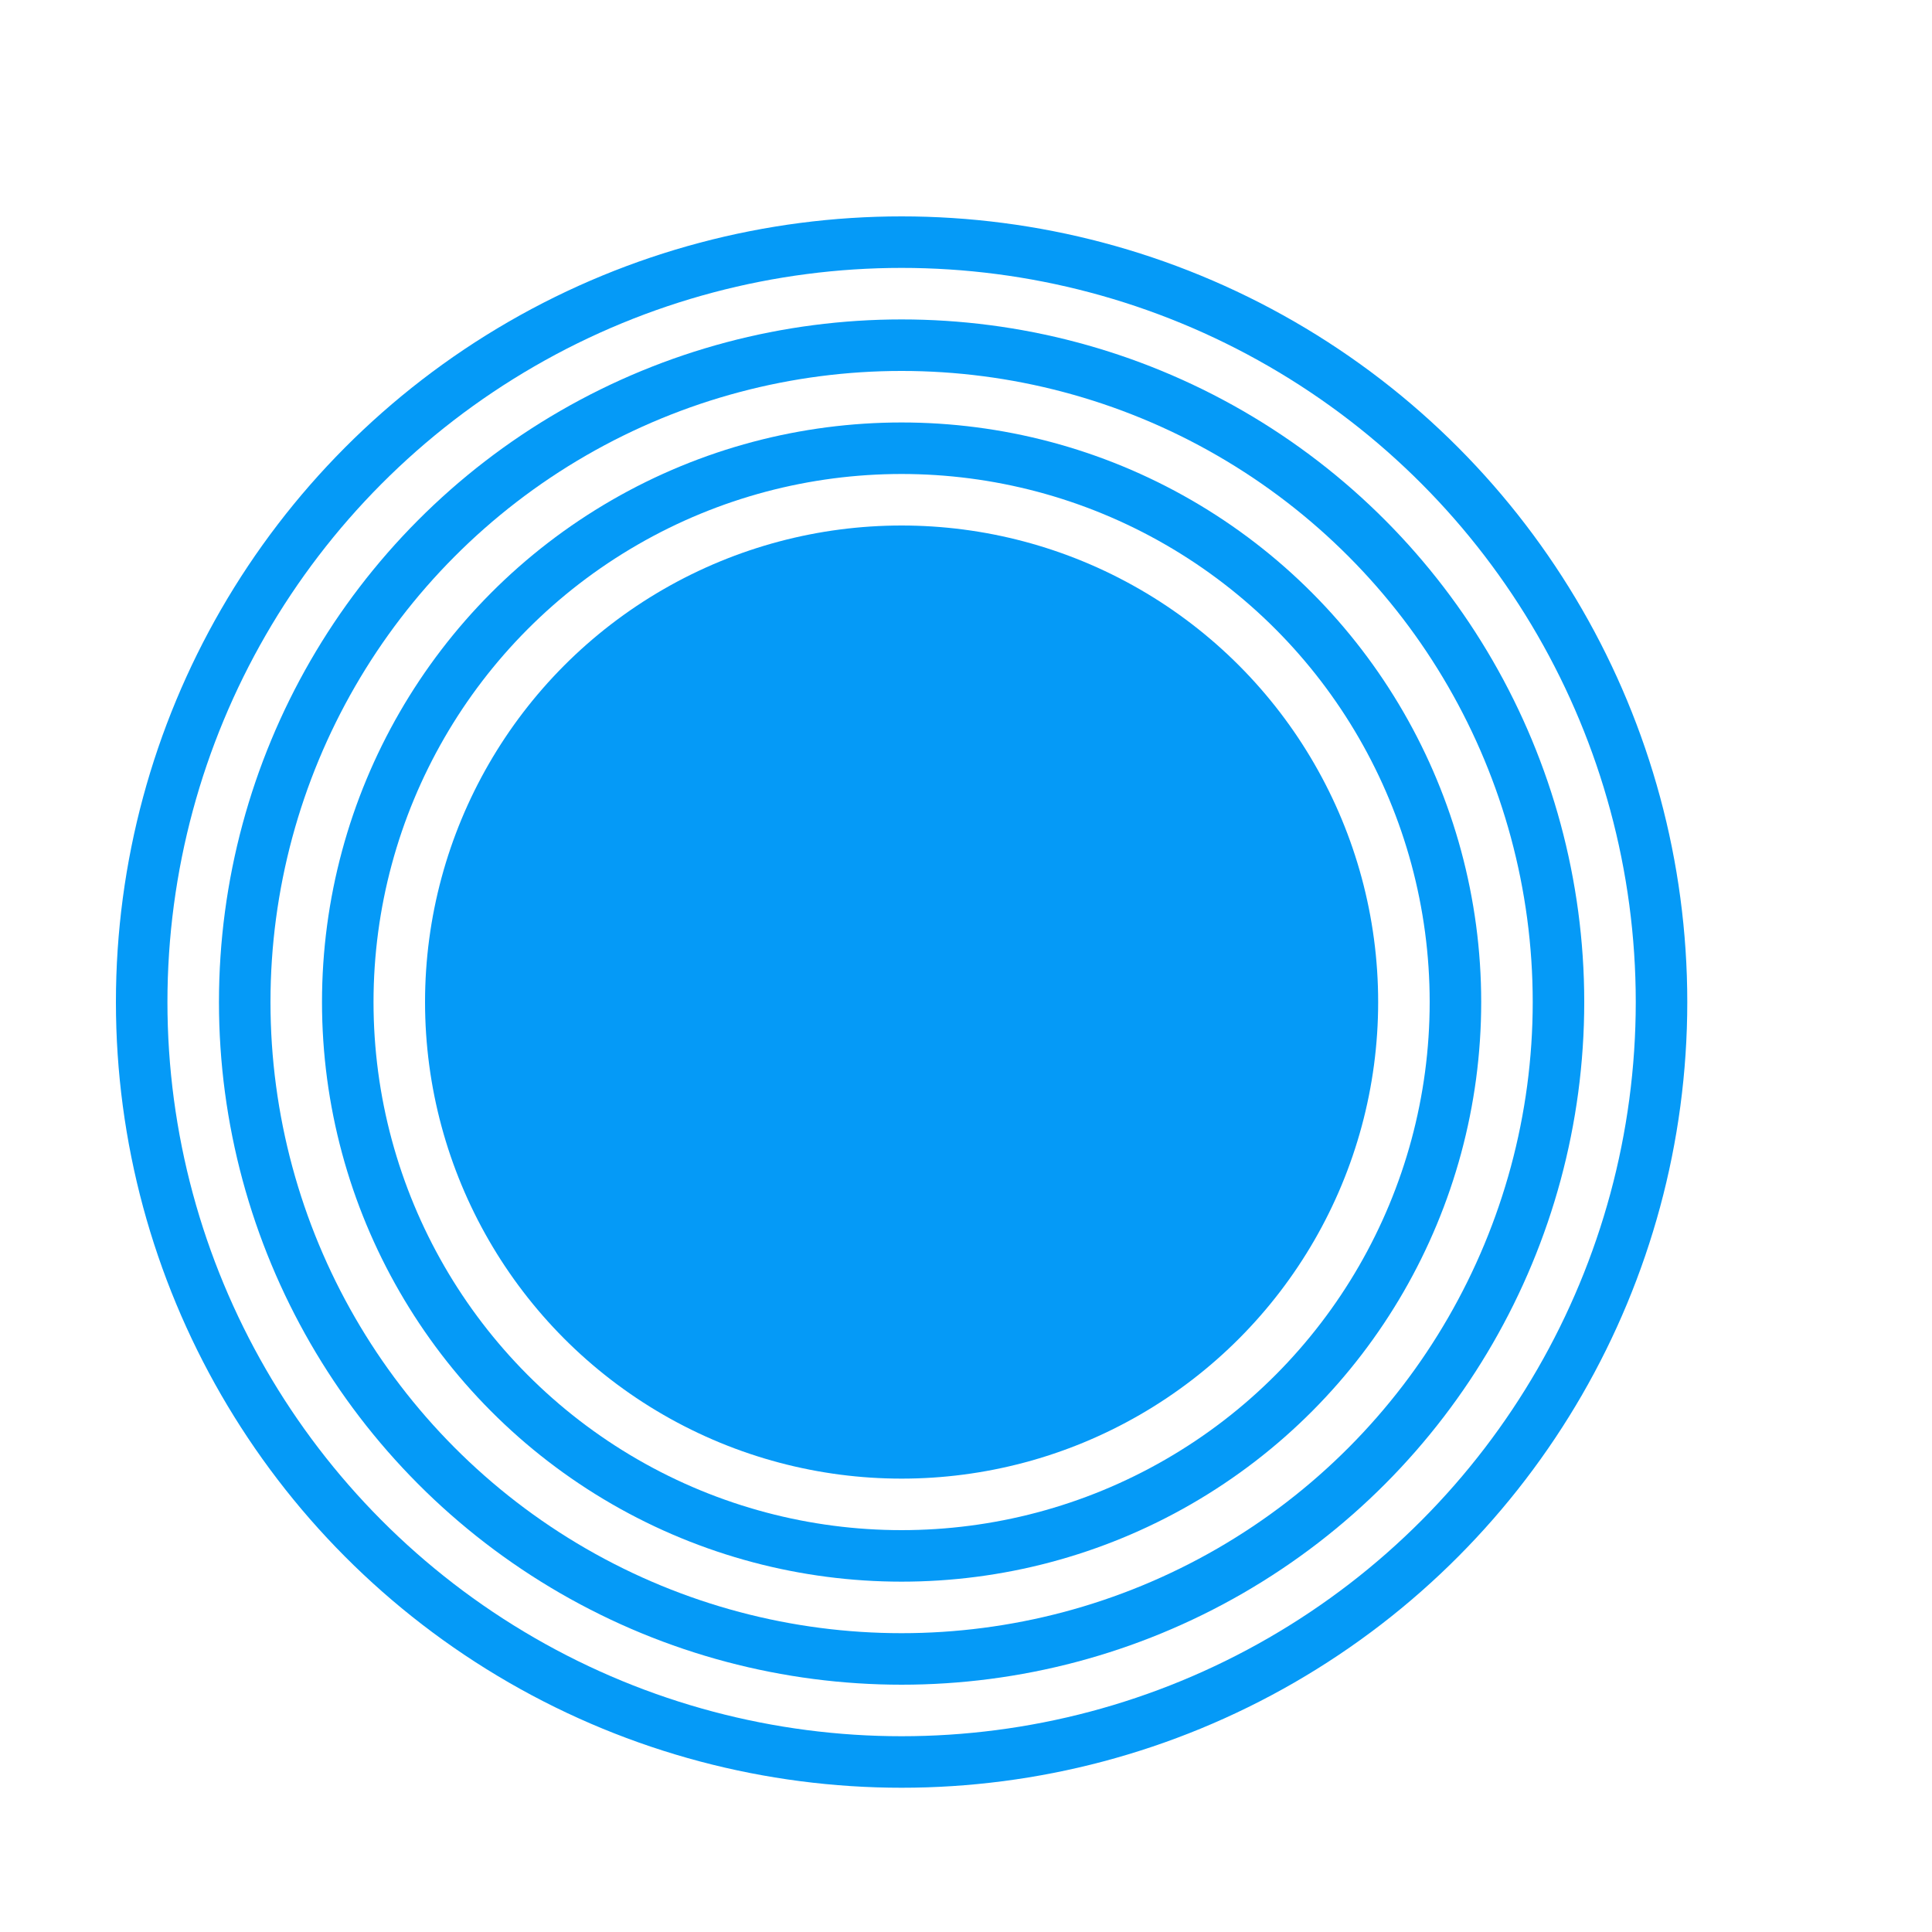 <?xml version="1.0" encoding="utf-8"?>
<svg viewBox="0 0 150 150" xmlns="http://www.w3.org/2000/svg">
    <style>
.radar{
  fill: none;
  stroke: rgb(5, 154, 247);
  stroke-width: 4;

  animation: ping 10s infinite}
.core{fill: rgb(5, 154, 247); stroke: rgb(5, 154, 247); stroke-width: 4;
  animation: throb 10s infinite}

.radar:nth-of-type(1){
  animation-delay:300ms;
}

.radar:nth-of-type(2){
  animation-delay:200ms;
}
.radar:nth-of-type(43){

  animation-delay:100ms;
}

@keyframes ping{
  0% {opacity: 0}
  40%{opacity: 0}
  42%{opacity: .5}
  50%{opacity: 0}
  52%{opacity: .5}
  60%{opacity: 0}
  100%{opacity: 0}
}
@keyframes throb{
  0% {opacity: 1}
  40%{opacity: 1}
  42%{opacity: .5}
  50%{opacity: 1}
  52%{opacity: .5}
  60%{opacity: 1}
  100%{opacity: 1}
}
    </style>
  <g>
    <ellipse class="radar" cx="70" cy="77.8" rx="59" ry="59" />
    <ellipse class="radar"  cx="70" cy="77.8" rx="51" ry="51"/>
    <ellipse class="radar"  cx="70" cy="77.8" rx="43" ry="43"/>
    <ellipse class="core"  cx="70" cy="77.8" rx="35" ry="35"/>
  </g>
</svg>
